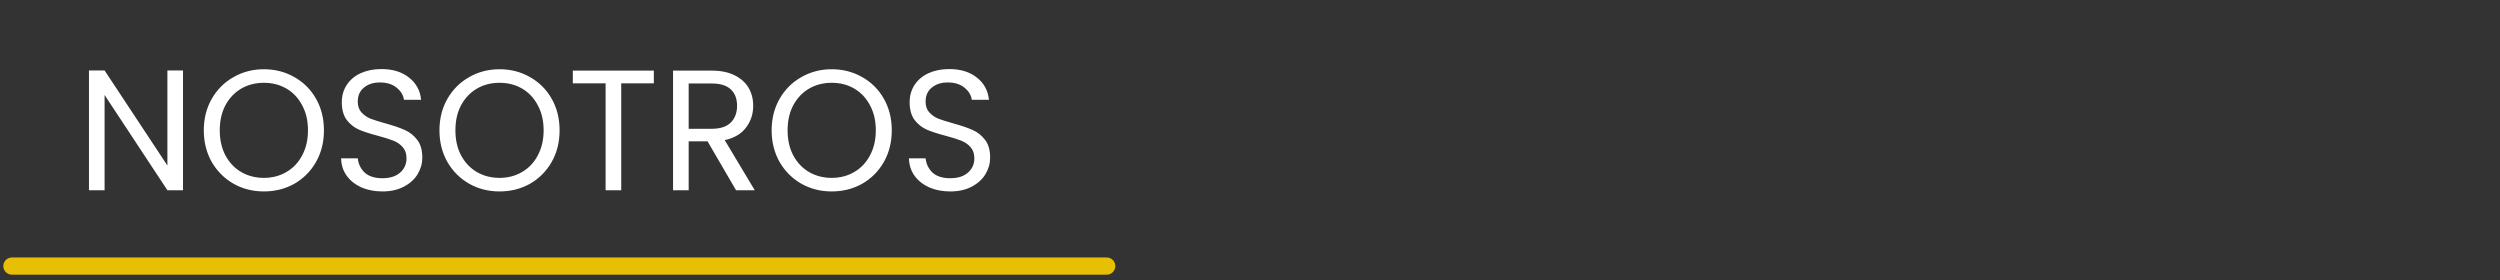 <svg width="437" height="49" viewBox="0 0 437 49" fill="none" xmlns="http://www.w3.org/2000/svg">
<rect x="0" y="0" width="437" height="49" fill="#333333" stroke="none"/>
<path d="M31.991 33.253H29.261L18.281 16.603V33.253H15.551V12.313H18.281L29.261 28.933V12.313H31.991V33.253ZM46.124 33.463C44.184 33.463 42.414 33.013 40.815 32.113C39.215 31.193 37.944 29.923 37.005 28.303C36.084 26.663 35.624 24.823 35.624 22.783C35.624 20.743 36.084 18.913 37.005 17.293C37.944 15.653 39.215 14.383 40.815 13.483C42.414 12.563 44.184 12.103 46.124 12.103C48.084 12.103 49.864 12.563 51.465 13.483C53.065 14.383 54.325 15.643 55.245 17.263C56.164 18.883 56.624 20.723 56.624 22.783C56.624 24.843 56.164 26.683 55.245 28.303C54.325 29.923 53.065 31.193 51.465 32.113C49.864 33.013 48.084 33.463 46.124 33.463ZM46.124 31.093C47.584 31.093 48.895 30.753 50.054 30.073C51.234 29.393 52.154 28.423 52.815 27.163C53.495 25.903 53.834 24.443 53.834 22.783C53.834 21.103 53.495 19.643 52.815 18.403C52.154 17.143 51.245 16.173 50.084 15.493C48.925 14.813 47.605 14.473 46.124 14.473C44.645 14.473 43.325 14.813 42.164 15.493C41.005 16.173 40.084 17.143 39.404 18.403C38.745 19.643 38.414 21.103 38.414 22.783C38.414 24.443 38.745 25.903 39.404 27.163C40.084 28.423 41.005 29.393 42.164 30.073C43.344 30.753 44.664 31.093 46.124 31.093ZM66.859 33.463C65.478 33.463 64.239 33.223 63.139 32.743C62.059 32.243 61.209 31.563 60.589 30.703C59.968 29.823 59.648 28.813 59.629 27.673H62.538C62.639 28.653 63.038 29.483 63.739 30.163C64.459 30.823 65.499 31.153 66.859 31.153C68.159 31.153 69.178 30.833 69.918 30.193C70.678 29.533 71.058 28.693 71.058 27.673C71.058 26.873 70.838 26.223 70.398 25.723C69.959 25.223 69.409 24.843 68.749 24.583C68.088 24.323 67.198 24.043 66.079 23.743C64.698 23.383 63.589 23.023 62.748 22.663C61.928 22.303 61.218 21.743 60.618 20.983C60.038 20.203 59.748 19.163 59.748 17.863C59.748 16.723 60.038 15.713 60.618 14.833C61.199 13.953 62.008 13.273 63.048 12.793C64.109 12.313 65.319 12.073 66.678 12.073C68.638 12.073 70.239 12.563 71.478 13.543C72.739 14.523 73.448 15.823 73.609 17.443H70.609C70.508 16.643 70.088 15.943 69.349 15.343C68.609 14.723 67.629 14.413 66.409 14.413C65.269 14.413 64.338 14.713 63.618 15.313C62.898 15.893 62.538 16.713 62.538 17.773C62.538 18.533 62.748 19.153 63.169 19.633C63.608 20.113 64.138 20.483 64.758 20.743C65.398 20.983 66.288 21.263 67.428 21.583C68.808 21.963 69.918 22.343 70.758 22.723C71.599 23.083 72.319 23.653 72.918 24.433C73.519 25.193 73.819 26.233 73.819 27.553C73.819 28.573 73.549 29.533 73.008 30.433C72.469 31.333 71.668 32.063 70.609 32.623C69.549 33.183 68.299 33.463 66.859 33.463ZM87.316 33.463C85.376 33.463 83.606 33.013 82.006 32.113C80.406 31.193 79.136 29.923 78.196 28.303C77.276 26.663 76.816 24.823 76.816 22.783C76.816 20.743 77.276 18.913 78.196 17.293C79.136 15.653 80.406 14.383 82.006 13.483C83.606 12.563 85.376 12.103 87.316 12.103C89.276 12.103 91.056 12.563 92.656 13.483C94.256 14.383 95.516 15.643 96.436 17.263C97.356 18.883 97.816 20.723 97.816 22.783C97.816 24.843 97.356 26.683 96.436 28.303C95.516 29.923 94.256 31.193 92.656 32.113C91.056 33.013 89.276 33.463 87.316 33.463ZM87.316 31.093C88.776 31.093 90.086 30.753 91.246 30.073C92.426 29.393 93.346 28.423 94.006 27.163C94.686 25.903 95.026 24.443 95.026 22.783C95.026 21.103 94.686 19.643 94.006 18.403C93.346 17.143 92.436 16.173 91.276 15.493C90.116 14.813 88.796 14.473 87.316 14.473C85.836 14.473 84.516 14.813 83.356 15.493C82.196 16.173 81.276 17.143 80.596 18.403C79.936 19.643 79.606 21.103 79.606 22.783C79.606 24.443 79.936 25.903 80.596 27.163C81.276 28.423 82.196 29.393 83.356 30.073C84.536 30.753 85.856 31.093 87.316 31.093ZM114.29 12.343V14.563H108.59V33.253H105.86V14.563H100.13V12.343H114.29ZM128.66 33.253L123.68 24.703H120.38V33.253H117.65V12.343H124.4C125.98 12.343 127.31 12.613 128.39 13.153C129.49 13.693 130.31 14.423 130.85 15.343C131.39 16.263 131.66 17.313 131.66 18.493C131.66 19.933 131.24 21.203 130.4 22.303C129.58 23.403 128.34 24.133 126.68 24.493L131.93 33.253H128.66ZM120.38 22.513H124.4C125.88 22.513 126.99 22.153 127.73 21.433C128.47 20.693 128.84 19.713 128.84 18.493C128.84 17.253 128.47 16.293 127.73 15.613C127.01 14.933 125.9 14.593 124.4 14.593H120.38V22.513ZM145.382 33.463C143.442 33.463 141.672 33.013 140.072 32.113C138.472 31.193 137.202 29.923 136.262 28.303C135.342 26.663 134.882 24.823 134.882 22.783C134.882 20.743 135.342 18.913 136.262 17.293C137.202 15.653 138.472 14.383 140.072 13.483C141.672 12.563 143.442 12.103 145.382 12.103C147.342 12.103 149.122 12.563 150.722 13.483C152.322 14.383 153.582 15.643 154.502 17.263C155.422 18.883 155.882 20.723 155.882 22.783C155.882 24.843 155.422 26.683 154.502 28.303C153.582 29.923 152.322 31.193 150.722 32.113C149.122 33.013 147.342 33.463 145.382 33.463ZM145.382 31.093C146.842 31.093 148.152 30.753 149.312 30.073C150.492 29.393 151.412 28.423 152.072 27.163C152.752 25.903 153.092 24.443 153.092 22.783C153.092 21.103 152.752 19.643 152.072 18.403C151.412 17.143 150.502 16.173 149.342 15.493C148.182 14.813 146.862 14.473 145.382 14.473C143.902 14.473 142.582 14.813 141.422 15.493C140.262 16.173 139.342 17.143 138.662 18.403C138.002 19.643 137.672 21.103 137.672 22.783C137.672 24.443 138.002 25.903 138.662 27.163C139.342 28.423 140.262 29.393 141.422 30.073C142.602 30.753 143.922 31.093 145.382 31.093ZM166.116 33.463C164.736 33.463 163.496 33.223 162.396 32.743C161.316 32.243 160.466 31.563 159.846 30.703C159.226 29.823 158.906 28.813 158.886 27.673H161.796C161.896 28.653 162.296 29.483 162.996 30.163C163.716 30.823 164.756 31.153 166.116 31.153C167.416 31.153 168.436 30.833 169.176 30.193C169.936 29.533 170.316 28.693 170.316 27.673C170.316 26.873 170.096 26.223 169.656 25.723C169.216 25.223 168.666 24.843 168.006 24.583C167.346 24.323 166.456 24.043 165.336 23.743C163.956 23.383 162.846 23.023 162.006 22.663C161.186 22.303 160.476 21.743 159.876 20.983C159.296 20.203 159.006 19.163 159.006 17.863C159.006 16.723 159.296 15.713 159.876 14.833C160.456 13.953 161.266 13.273 162.306 12.793C163.366 12.313 164.576 12.073 165.936 12.073C167.896 12.073 169.496 12.563 170.736 13.543C171.996 14.523 172.706 15.823 172.866 17.443H169.866C169.766 16.643 169.346 15.943 168.606 15.343C167.866 14.723 166.886 14.413 165.666 14.413C164.526 14.413 163.596 14.713 162.876 15.313C162.156 15.893 161.796 16.713 161.796 17.773C161.796 18.533 162.006 19.153 162.426 19.633C162.866 20.113 163.396 20.483 164.016 20.743C164.656 20.983 165.546 21.263 166.686 21.583C168.066 21.963 169.176 22.343 170.016 22.723C170.856 23.083 171.576 23.653 172.176 24.433C172.776 25.193 173.076 26.233 173.076 27.553C173.076 28.573 172.806 29.533 172.266 30.433C171.726 31.333 170.926 32.063 169.866 32.623C168.806 33.183 167.556 33.463 166.116 33.463Z" fill="white"/>
<line x1="2.08" y1="46.51" x2="193.46" y2="46.51" stroke="#E7C006" stroke-width="3" stroke-linecap="round"/>
</svg>
